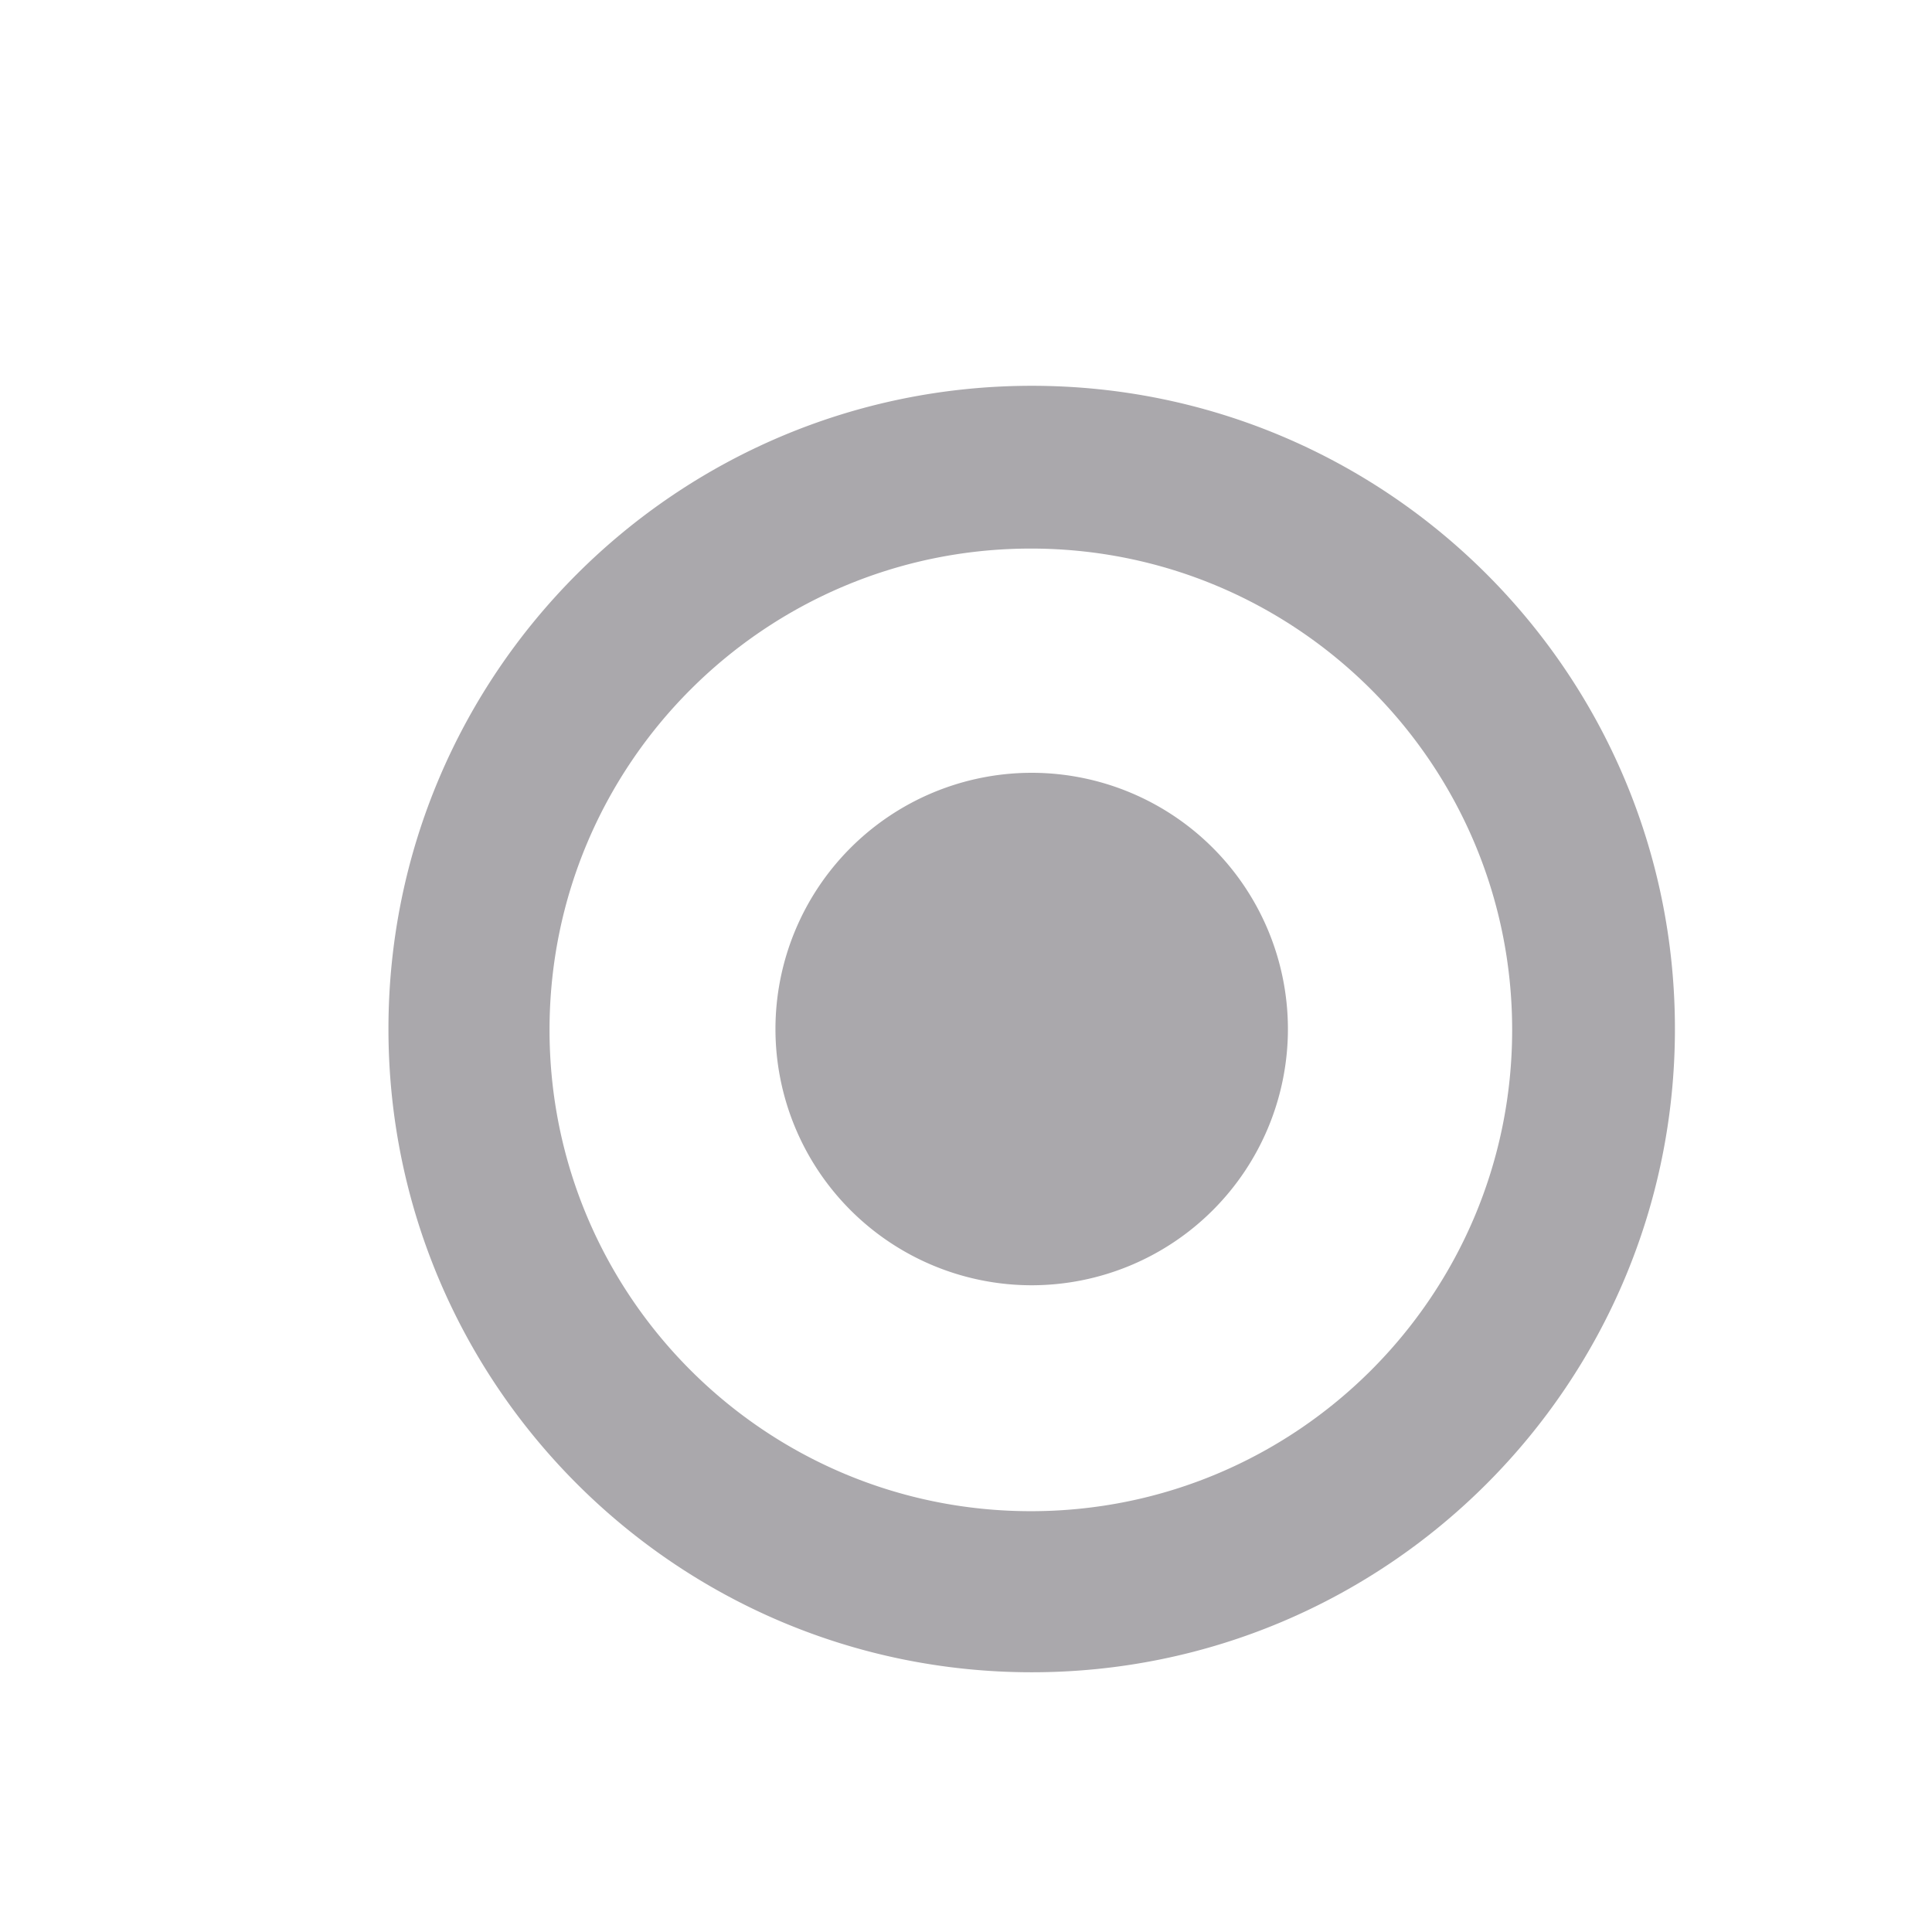 <svg viewBox="0 0 16 16" xmlns="http://www.w3.org/2000/svg"><path d="m8.545 3.195c-2.943 0-5.328 2.384-5.328 5.326 0 2.943 2.386 5.328 5.328 5.328 2.943 0 5.326-2.386 5.326-5.328 0-2.943-2.384-5.326-5.326-5.326zm-.008 1.348c2.201 0 3.986 1.785 3.986 3.986 0 2.201-1.785 3.986-3.986 3.986-2.201 0-3.986-1.785-3.986-3.986-0-2.201 1.785-3.986 3.986-3.986zm.008 1.857a2.123 2.123 0 0 0 -2.123 2.121 2.123 2.123 0 0 0 2.123 2.123 2.123 2.123 0 0 0 2.121-2.123 2.123 2.123 0 0 0 -2.121-2.121z" fill="#aaa8ac"/></svg>